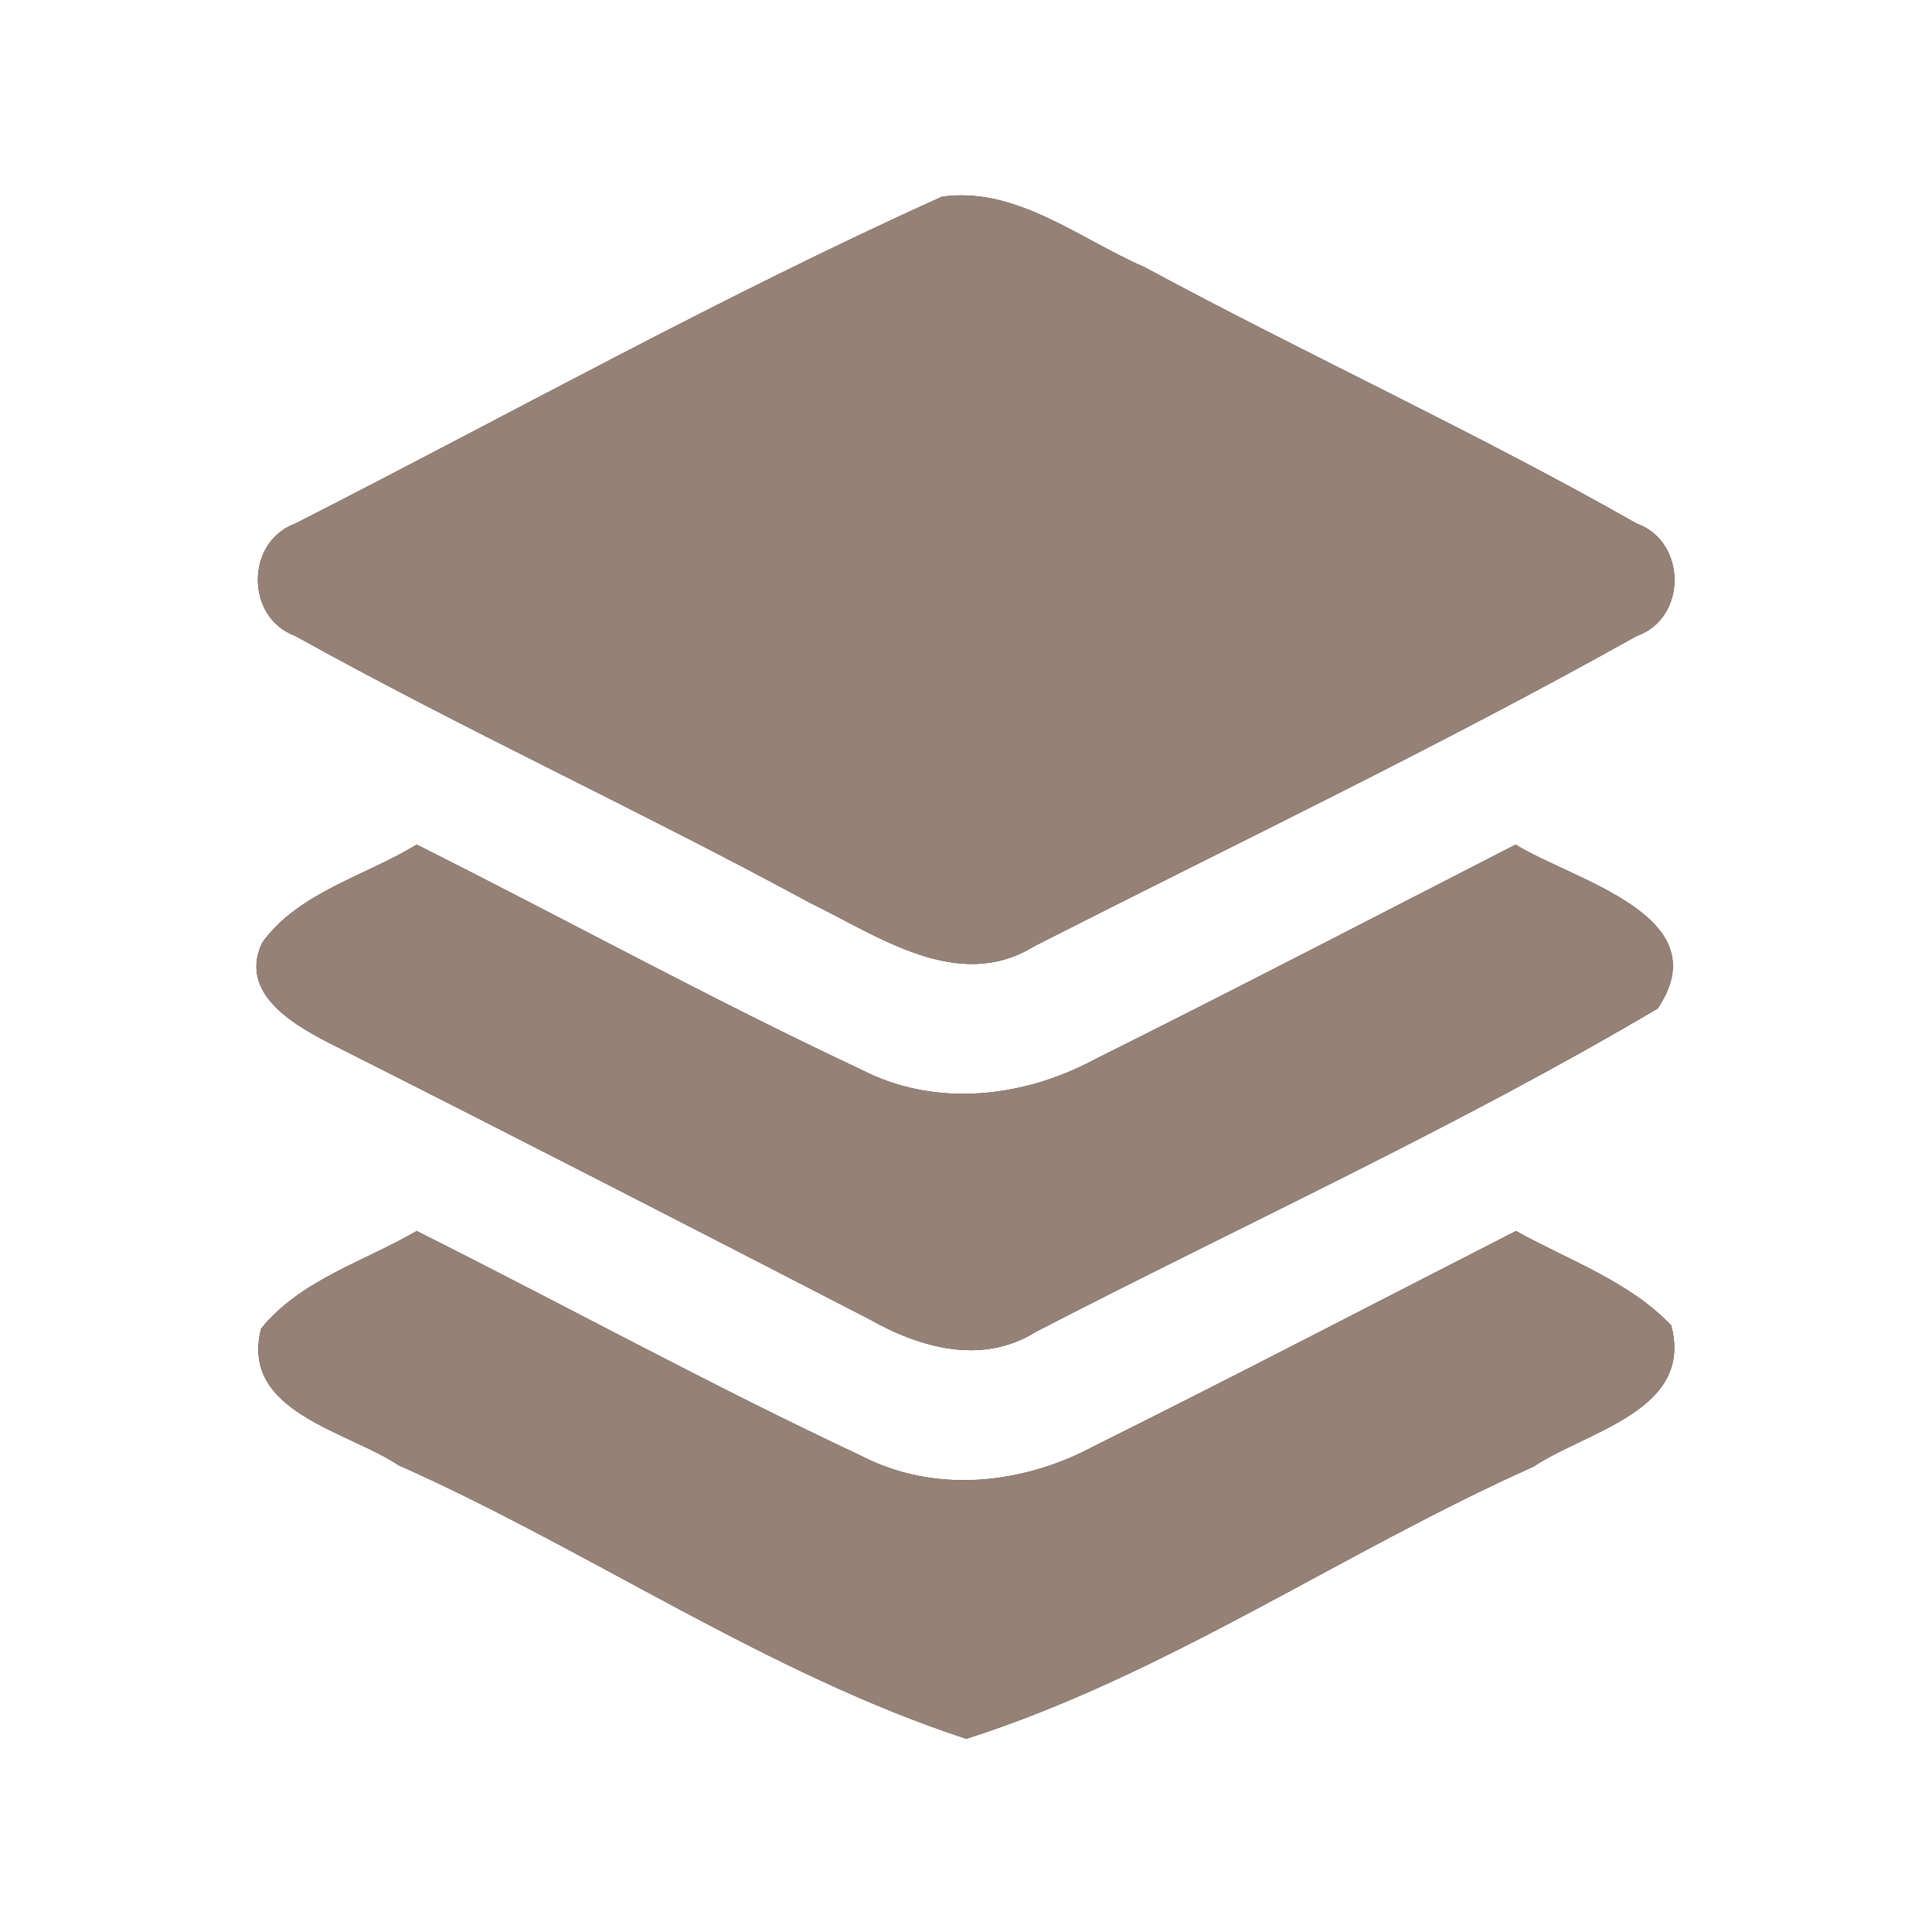 <?xml version="1.0" encoding="UTF-8" ?>
<!DOCTYPE svg PUBLIC "-//W3C//DTD SVG 1.1//EN" "http://www.w3.org/Graphics/SVG/1.1/DTD/svg11.dtd">
<svg width="60pt" height="60pt" viewBox="0 0 60 60" version="1.1" xmlns="http://www.w3.org/2000/svg">
<rect x="0" y="0" width="60" height="60" fill="#333333" stroke="none"/>
<g id="#ffffffff">
<path fill="#ffffff" opacity="1.00" d=" M 0.00 0.00 L 60.00 0.00 L 60.00 60.00 L 0.00 60.00 L 0.00 0.00 M 29.25 6.11 C 22.42 9.19 15.85 12.86 9.17 16.26 C 7.62 16.83 7.62 19.18 9.17 19.75 C 14.41 22.66 19.87 25.17 25.14 28.03 C 27.28 29.07 29.76 30.85 32.13 29.38 C 38.38 26.20 44.72 23.17 50.83 19.75 C 52.40 19.20 52.39 16.82 50.83 16.26 C 45.83 13.42 40.59 11.02 35.53 8.29 C 33.52 7.42 31.55 5.78 29.25 6.11 M 8.14 29.28 C 7.37 30.92 9.28 31.92 10.46 32.51 C 15.99 35.30 21.50 38.13 27.00 40.97 C 28.59 41.87 30.51 42.40 32.17 41.36 C 38.61 38.03 45.24 35.01 51.48 31.32 C 53.43 28.43 48.85 27.34 47.07 26.23 C 42.70 28.47 38.35 30.73 33.96 32.92 C 31.75 34.10 29.03 34.40 26.75 33.22 C 22.08 31.03 17.55 28.54 12.94 26.23 C 11.34 27.21 9.27 27.71 8.14 29.28 M 8.11 41.26 C 7.44 43.84 10.76 44.43 12.37 45.50 C 18.33 48.15 23.83 51.98 30.01 54.00 C 36.21 52.02 41.69 48.20 47.62 45.55 C 49.28 44.44 52.61 43.81 51.90 41.16 C 50.58 39.78 48.71 39.14 47.08 38.23 C 42.70 40.47 38.34 42.74 33.94 44.93 C 31.73 46.11 29.01 46.39 26.74 45.21 C 22.07 43.02 17.55 40.54 12.94 38.23 C 11.31 39.18 9.33 39.75 8.11 41.26 Z" />
</g>
<g id="#000000ff">
<path fill="#968176" opacity="1.00" d=" M 29.25 6.11 C 31.55 5.78 33.52 7.42 35.53 8.29 C 40.59 11.02 45.83 13.42 50.83 16.26 C 52.39 16.82 52.40 19.20 50.83 19.75 C 44.72 23.17 38.38 26.20 32.13 29.38 C 29.76 30.85 27.28 29.07 25.14 28.03 C 19.87 25.17 14.41 22.66 9.17 19.75 C 7.62 19.18 7.62 16.83 9.17 16.26 C 15.85 12.86 22.42 9.19 29.25 6.11 Z" />
<path fill="#968176" opacity="1.00" d=" M 8.14 29.28 C 9.27 27.71 11.34 27.21 12.94 26.23 C 17.55 28.54 22.08 31.03 26.75 33.22 C 29.03 34.40 31.75 34.10 33.96 32.92 C 38.35 30.73 42.70 28.47 47.07 26.23 C 48.85 27.34 53.43 28.43 51.48 31.32 C 45.24 35.01 38.61 38.03 32.17 41.36 C 30.51 42.40 28.59 41.87 27.00 40.97 C 21.50 38.13 15.99 35.30 10.46 32.51 C 9.28 31.92 7.37 30.92 8.14 29.28 Z" />
<path fill="#968176" opacity="1.00" d=" M 8.11 41.26 C 9.33 39.75 11.31 39.18 12.94 38.23 C 17.55 40.54 22.07 43.02 26.74 45.21 C 29.01 46.39 31.73 46.11 33.94 44.93 C 38.34 42.74 42.70 40.47 47.08 38.23 C 48.71 39.14 50.58 39.78 51.90 41.16 C 52.61 43.81 49.28 44.44 47.62 45.55 C 41.69 48.20 36.21 52.02 30.01 54.00 C 23.83 51.98 18.33 48.15 12.37 45.50 C 10.76 44.43 7.44 43.84 8.11 41.26 Z" />
</g>
</svg>
